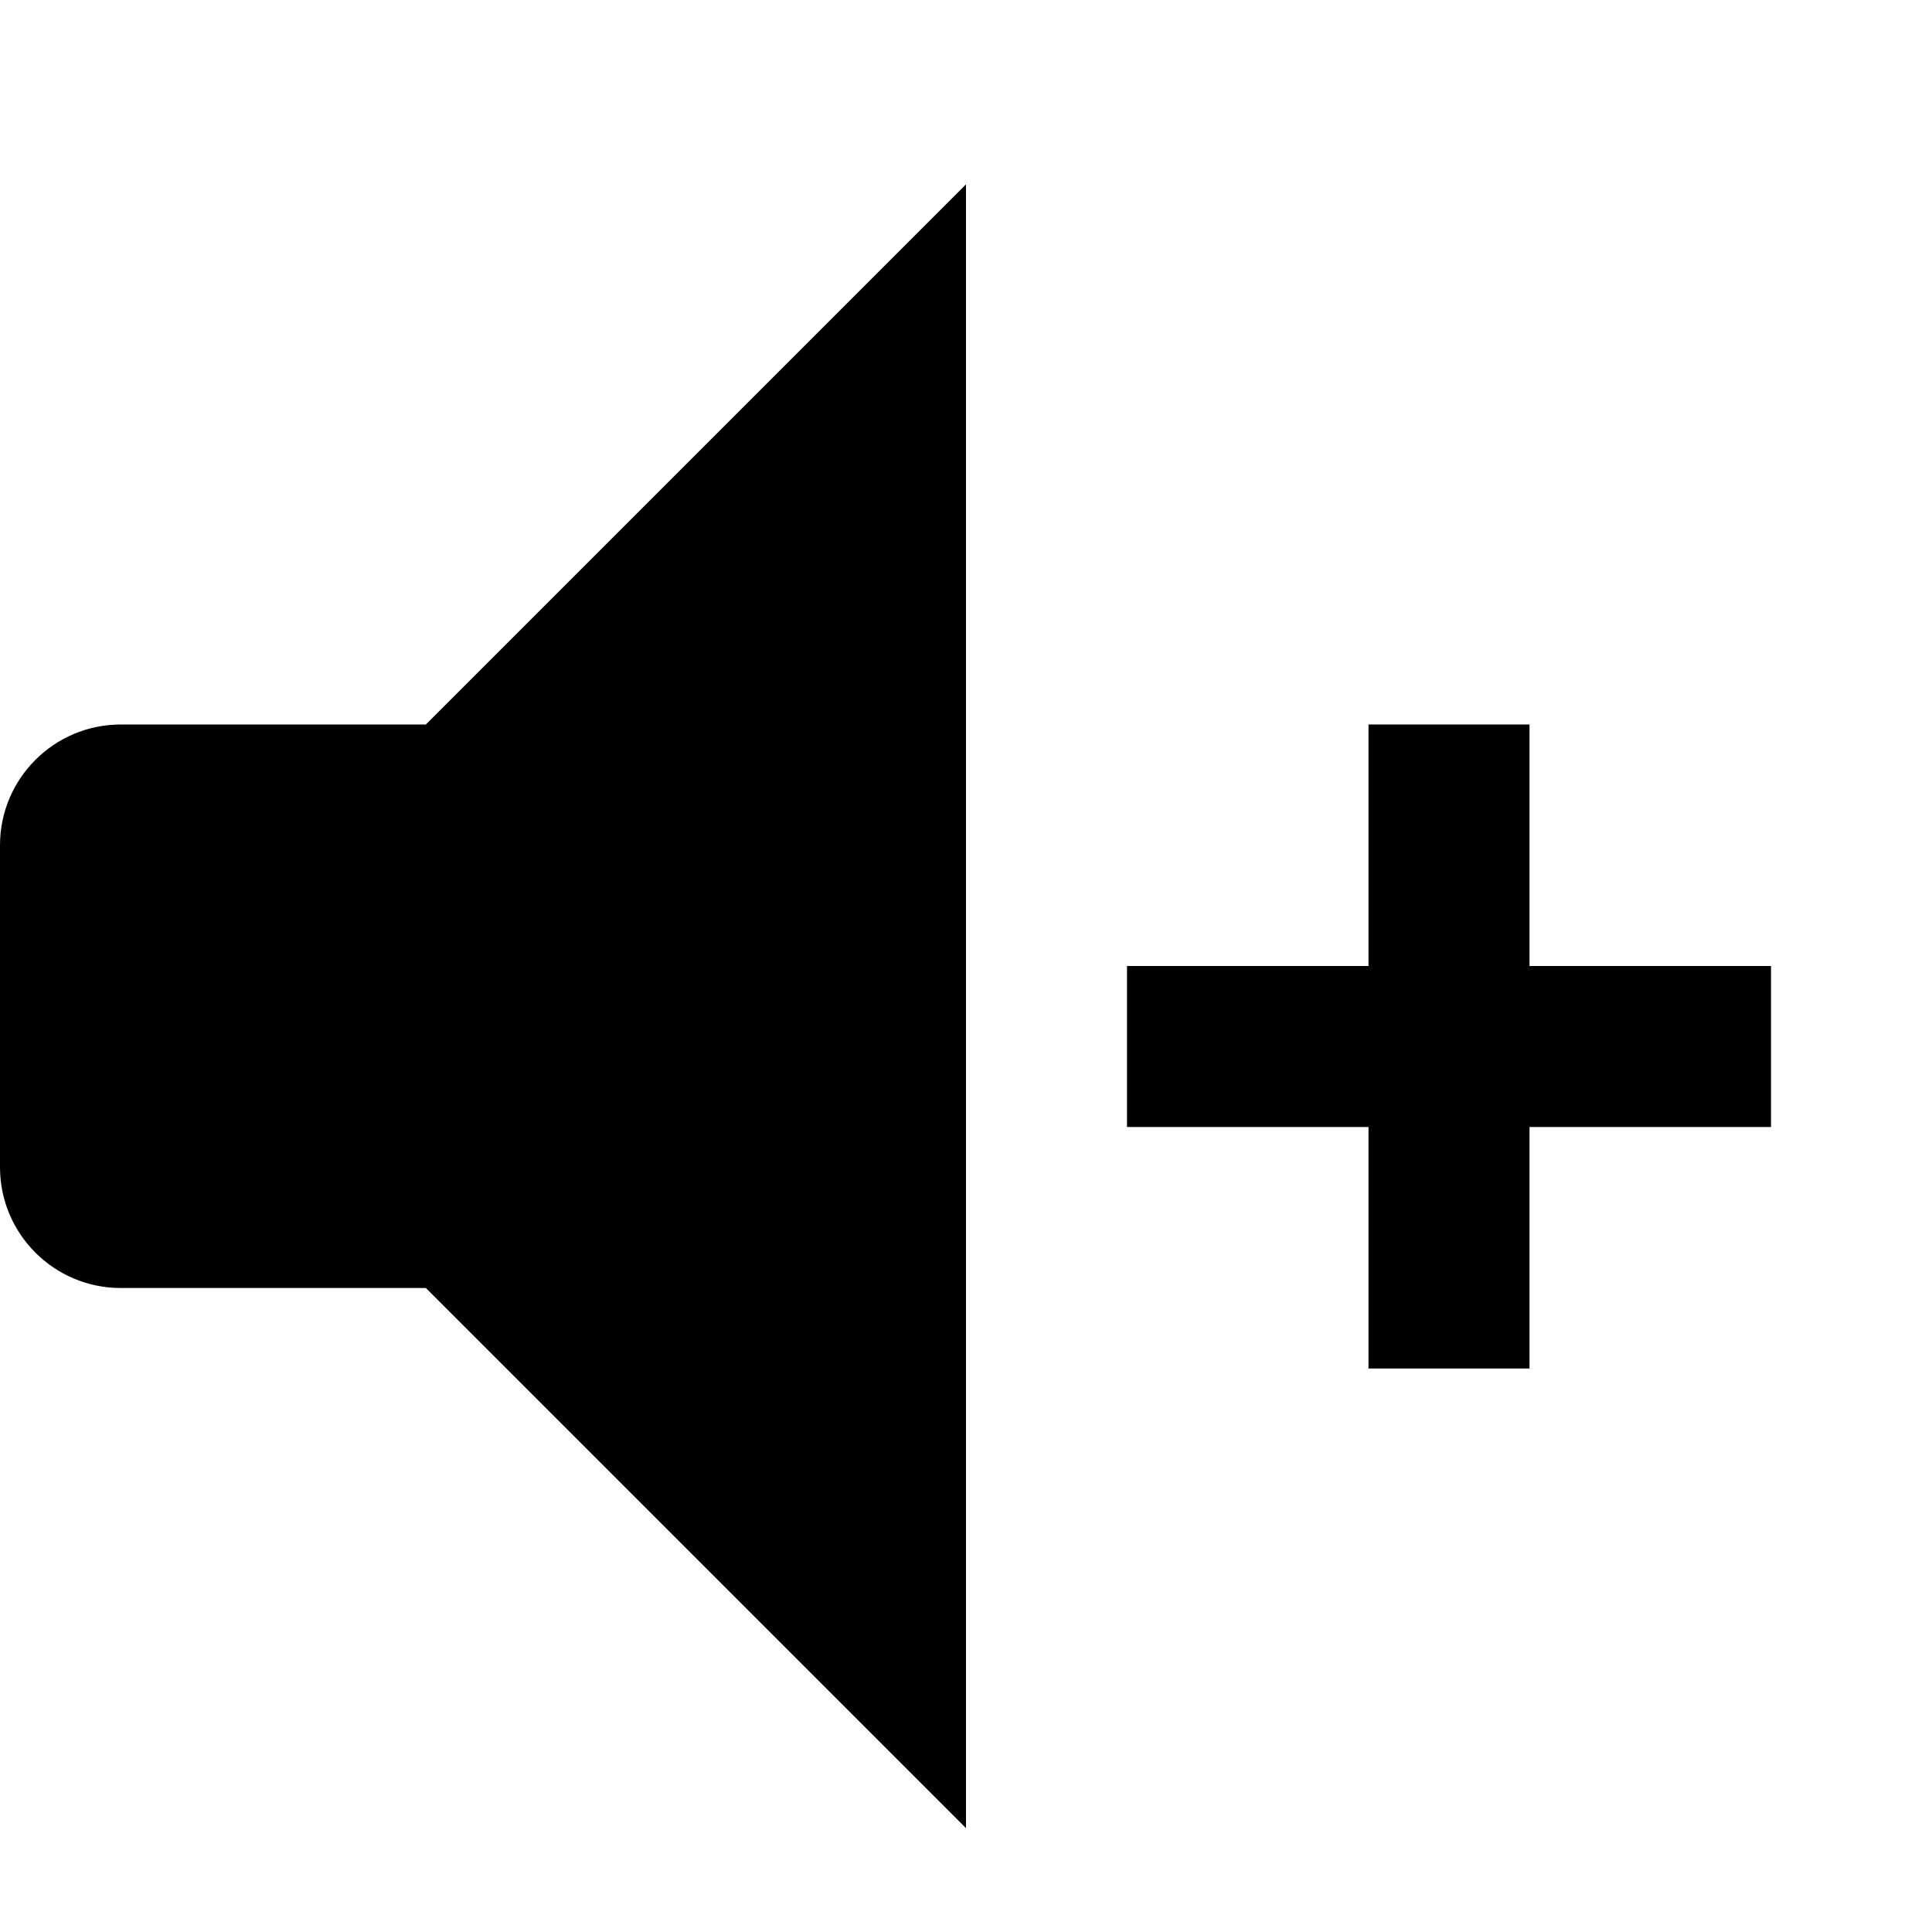 <!-- Generated by IcoMoon.io -->
<svg version="1.1" xmlns="http://www.w3.org/2000/svg" width="24" height="24" viewBox="0 0 24 24">
<title>volumn-up-bold</title>
<path d="M22 12h-3v-3h-2v3h-3v2h3v3h2v-3h3v-2z"></path>
<path d="M1.5 9c-0.828 0-1.5 0.672-1.5 1.5v0 4c0 0.828 0.672 1.5 1.5 1.5v0h3.79l6.71 6.71v-20.42l-6.71 6.71z"></path>
</svg>
